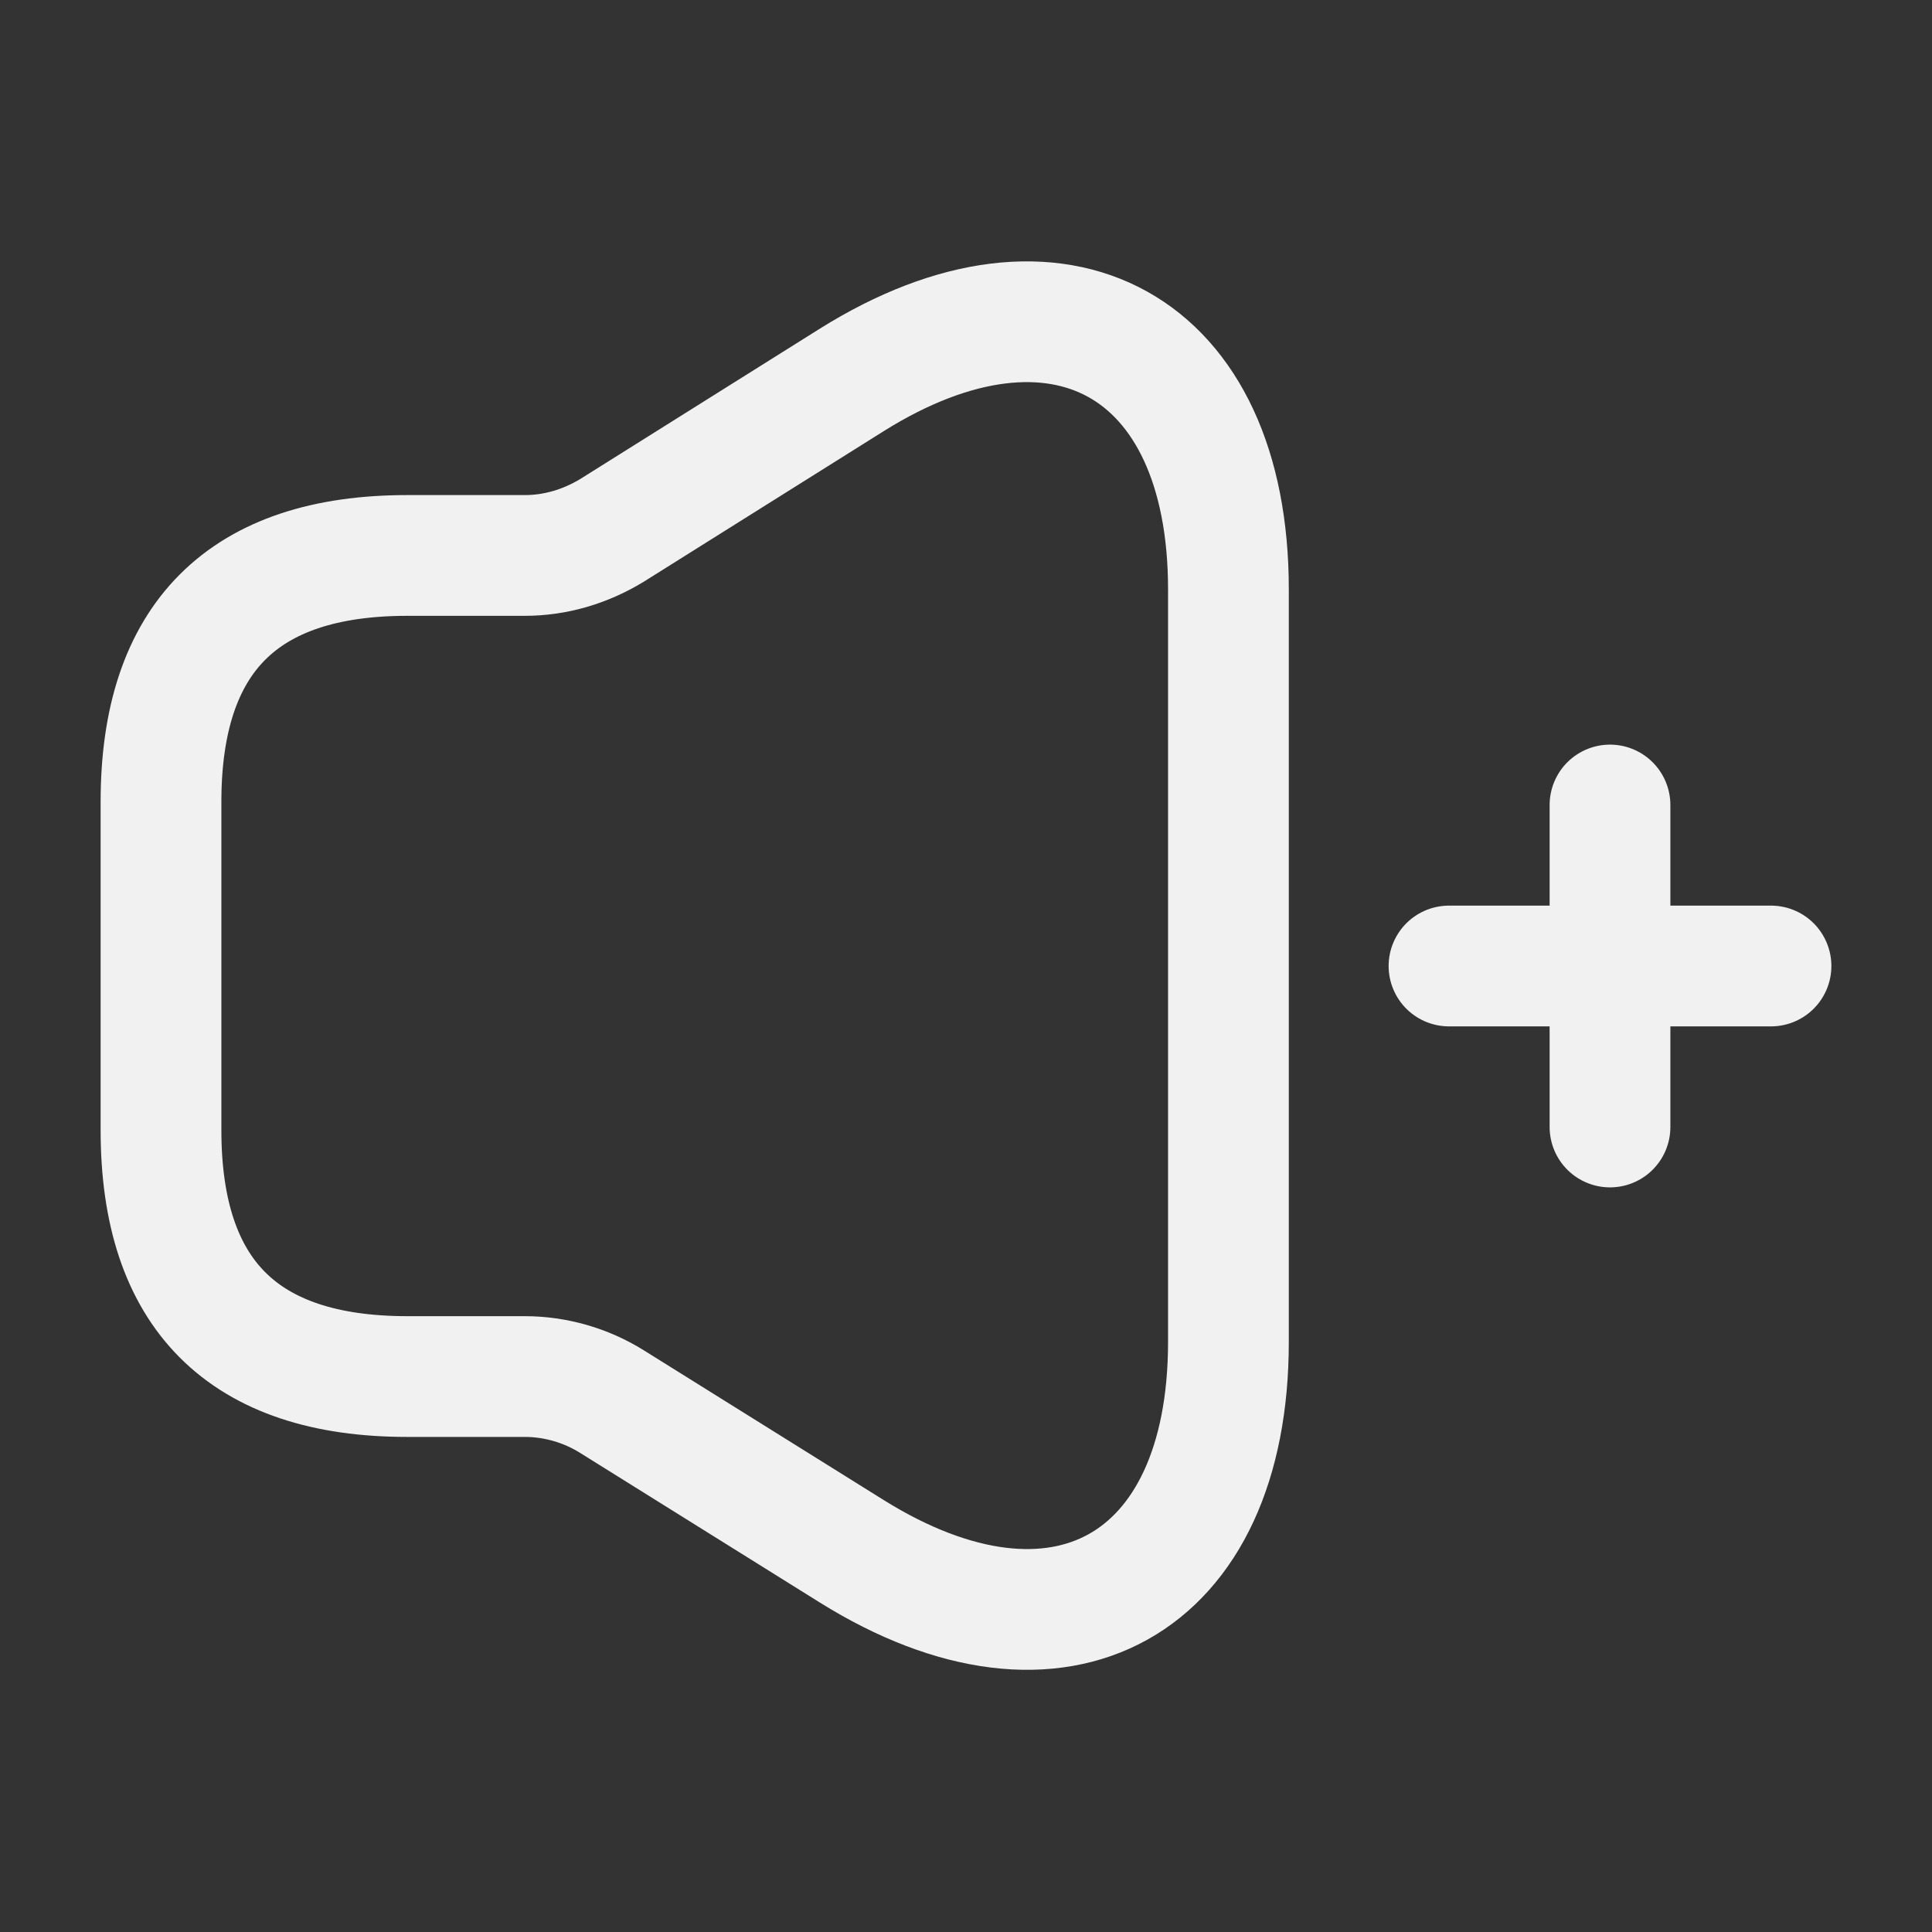 <svg width="24" height="24" viewBox="0 0 24 24" fill="none" xmlns="http://www.w3.org/2000/svg">
<rect x="0" y="0" width="24" height="24" fill="#333333" stroke="none"/>
<path d="M2 9.96V14.04C2 16.08 3.02 17.1 5.06 17.1H6.52C6.9 17.1 7.28 17.21 7.6 17.41L10.58 19.27C13.16 20.88 15.26 19.71 15.26 16.67V7.32C15.26 4.28 13.15 3.11 10.58 4.72L7.6 6.59C7.27 6.79 6.9 6.9 6.52 6.9H5.06C3.02 6.9 2 7.92 2 9.96Z" stroke="#F1F1F1" stroke-width="1.5"/>
<path d="M18 12H22" stroke="#F1F1F1" stroke-width="1.5" stroke-linecap="round" stroke-linejoin="round"/>
<path d="M20 14V10" stroke="#F1F1F1" stroke-width="1.5" stroke-linecap="round" stroke-linejoin="round"/>
</svg>
